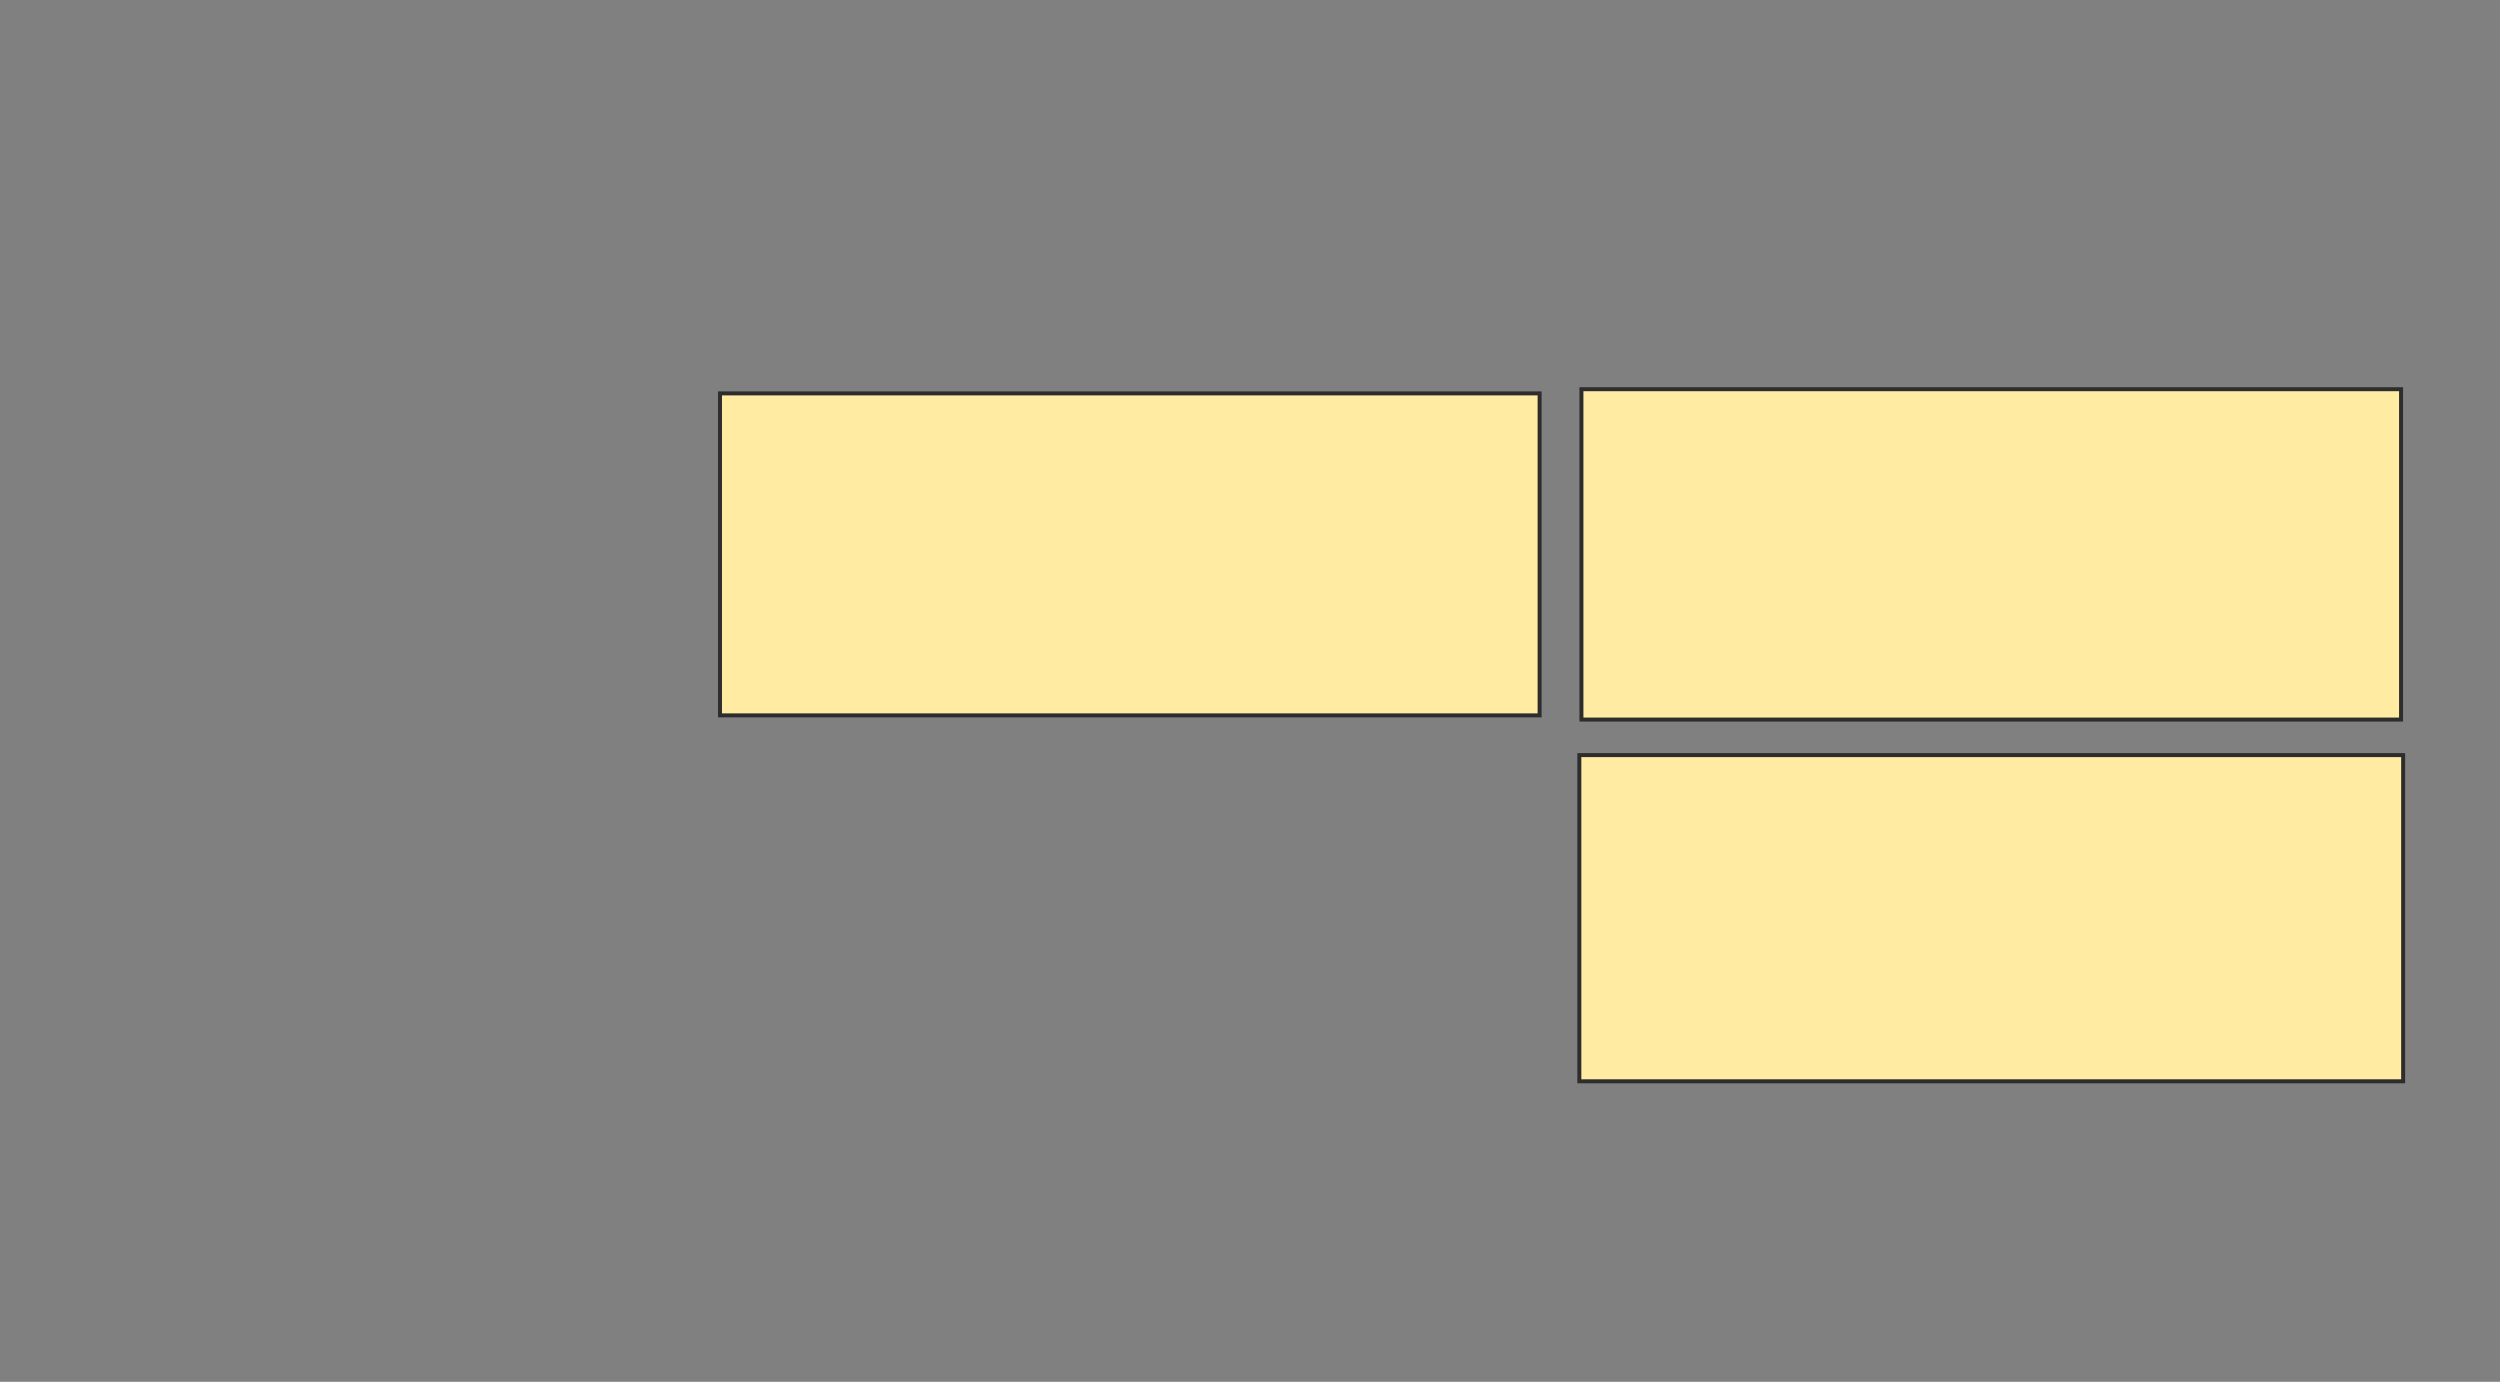 <svg xmlns="http://www.w3.org/2000/svg" width="626" height="346">
 <rect width="100%" height="100%" fill="#808080" stroke="none"/>
 <!-- Created with Image Occlusion Enhanced -->
 <g>
  <title>Labels</title>
 </g>
 <g>
  <title>Masks</title>
  <rect id="b52c36dadcda4eb287b1a630376ea81d-ao-1" height="80.628" width="205.236" y="98.503" x="180.283" stroke="#2D2D2D" fill="#FFEBA2"/>
  <rect id="b52c36dadcda4eb287b1a630376ea81d-ao-2" height="82.723" width="205.236" y="97.456" x="395.99" stroke="#2D2D2D" fill="#FFEBA2"/>
  
  <rect id="b52c36dadcda4eb287b1a630376ea81d-ao-4" height="81.675" width="206.283" y="189.079" x="395.466" stroke="#2D2D2D" fill="#FFEBA2"/>
 </g>
</svg>